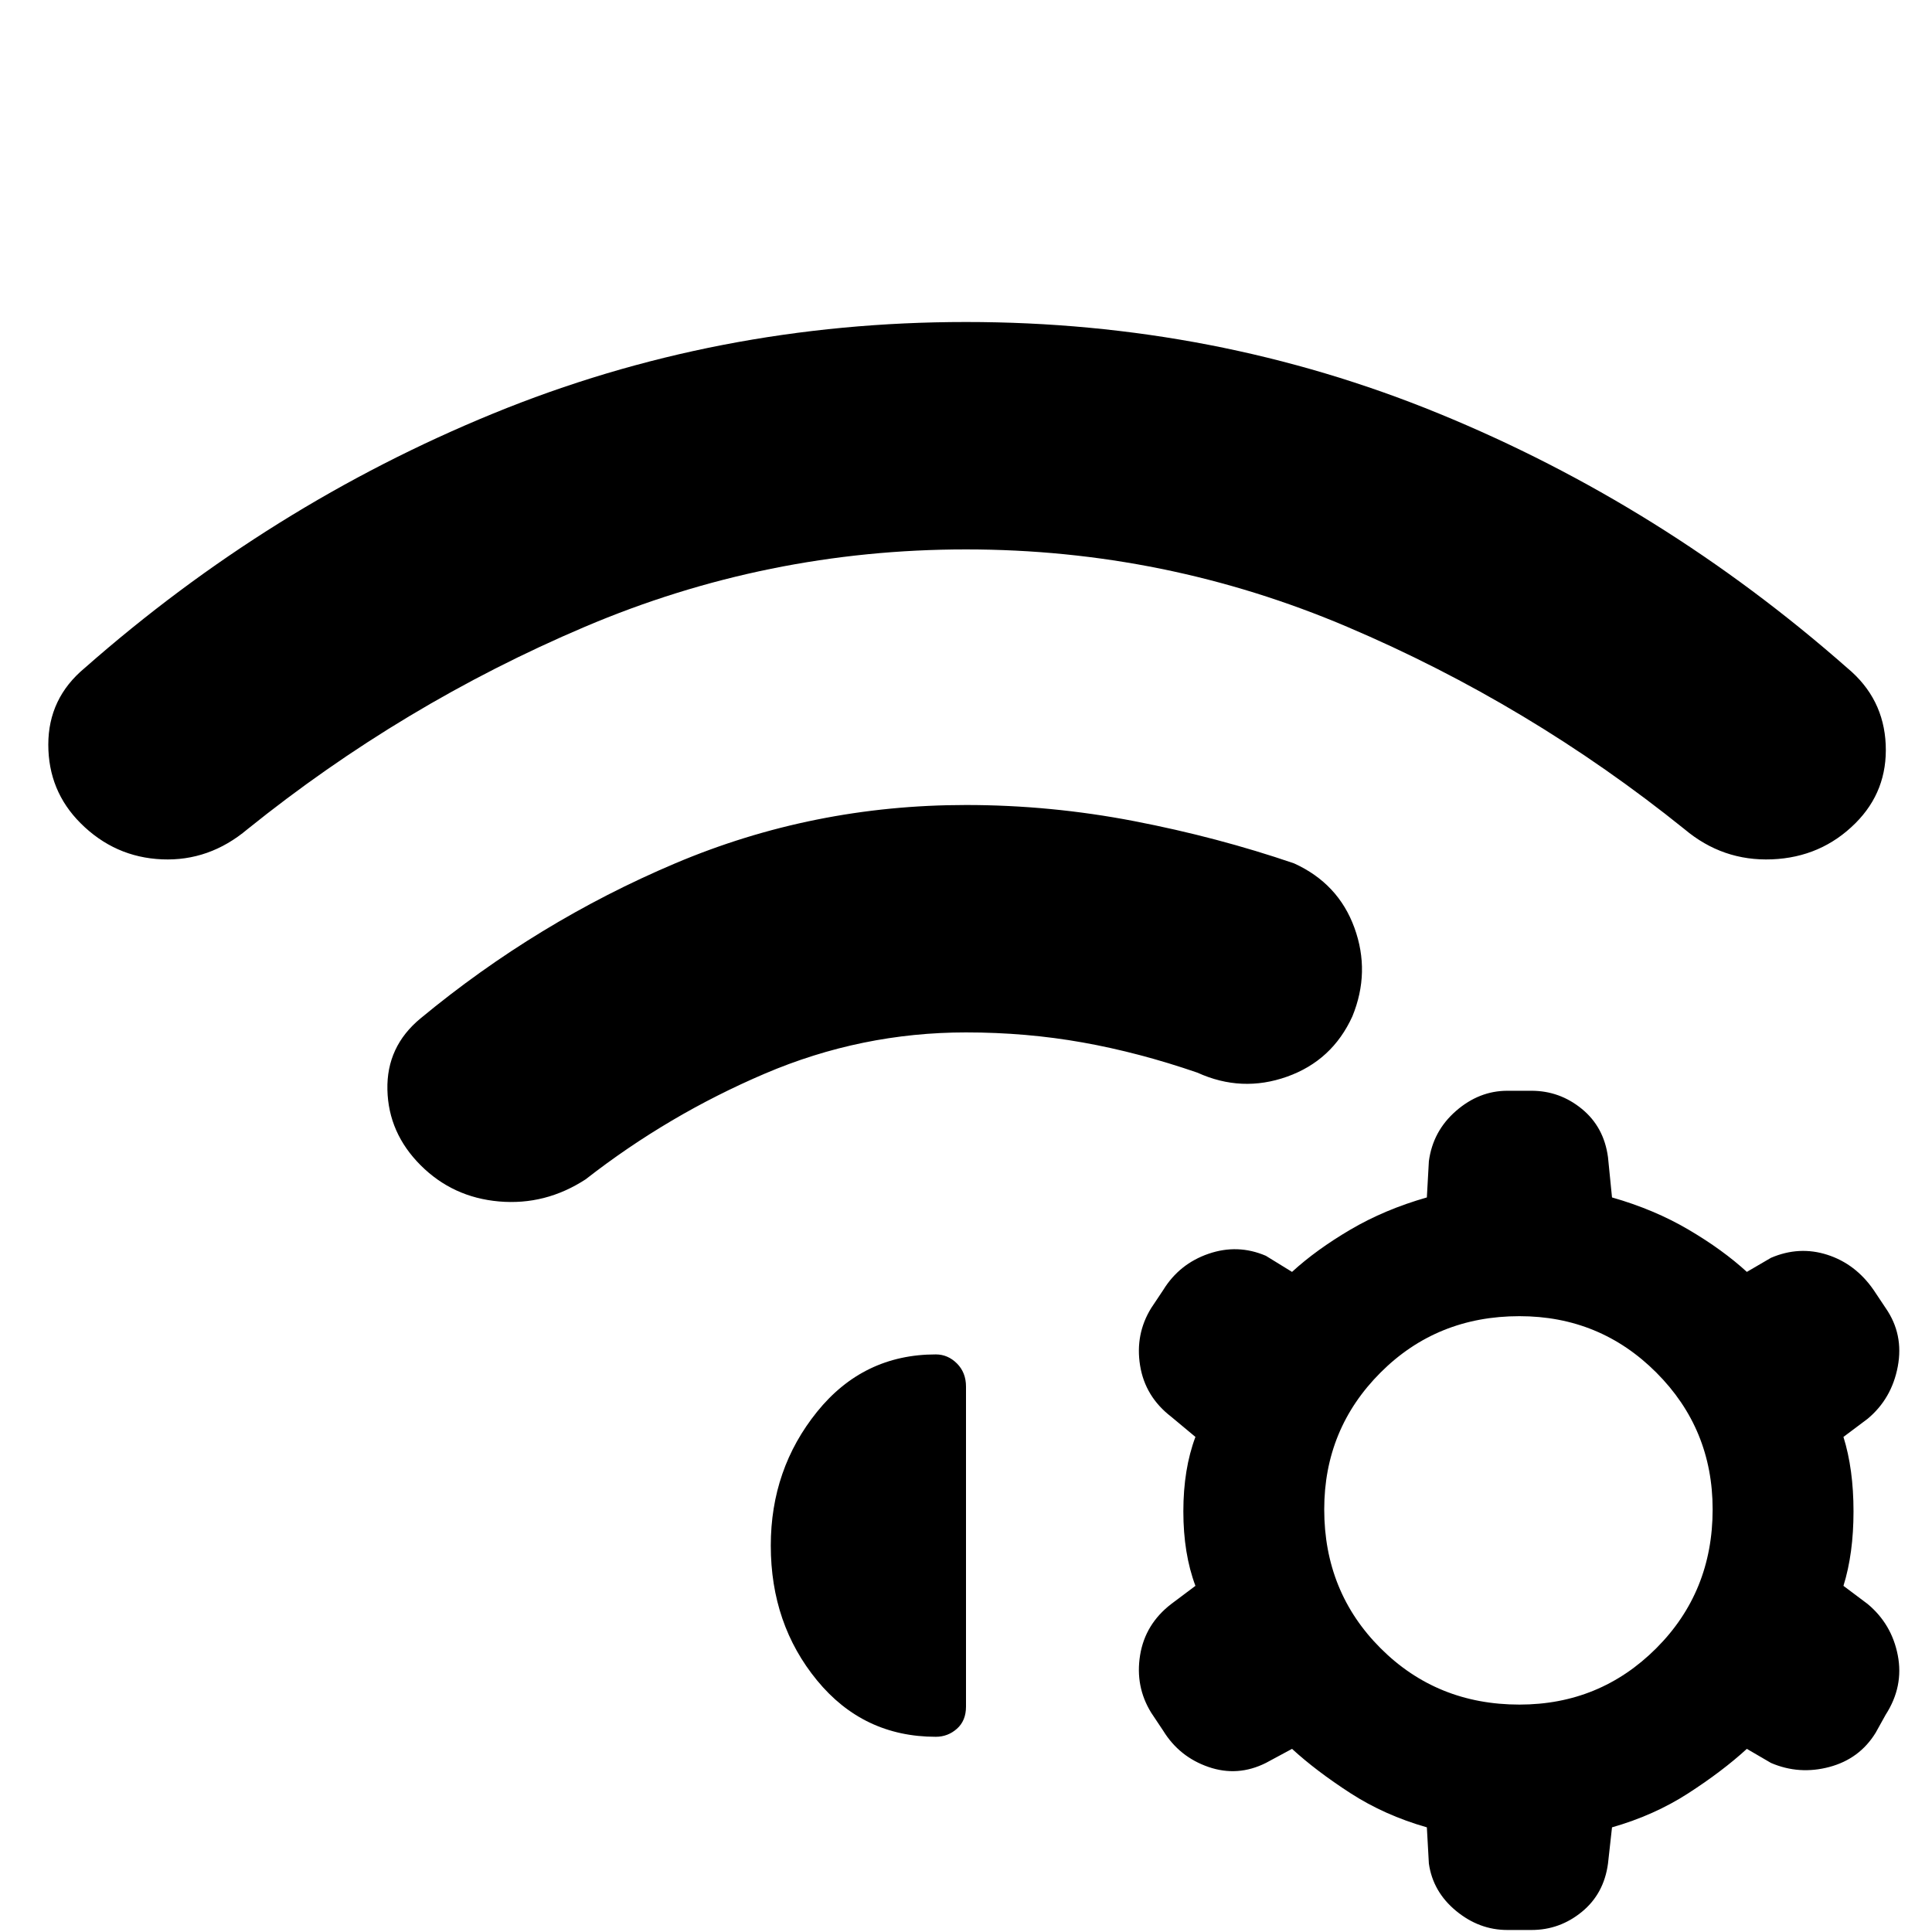 <svg xmlns="http://www.w3.org/2000/svg" height="48" viewBox="0 -960 960 960" width="48">
  <defs>
    <style type="text/css" id="current-color-scheme">.ColorScheme-Text { color:#000000; }</style>
  </defs><path class="ColorScheme-Text" fill="currentColor" d="M209-381q-16-16-16.5-37.5T209-454q58-48 126.5-77T480-560q42 0 83.5 8t79.5 21q22 10 30 32t-1 44q-10 22-32.5 30t-44.5-2q-29-10-57-15t-58-5q-52 0-100 20.5T291-374q-20 13-43 11t-39-18Zm271-419q124 0 235 45.5T918-628q18 15 19 38t-15 39q-17 17-41.5 18T837-548q-77-62-167.5-100.5T480-687q-99 0-189.5 38.5T123-548q-19 16-42.5 15T40-551q-16-16-16-39t18-38q92-81 203-126.5T480-800ZM709-52q-21-6-38-17t-29-22l-13 7q-14 7-28.5 2T578-100l-6-9q-8-13-5.5-28.5T582-163l12-9q-6-16-6-37t6-37l-12-10q-13-10-15.5-25.5T572-310l6-9q8-13 22.5-18t28.5 1l13 8q12-11 29-21t38-16l1-18q2-15 13.5-25t25.5-10h12q14 0 25 9t13 24l2 20q21 6 38 16t29 21l12-7q14-6 28-1.5t23 17.5l6 9q9 13 6 29t-15 26l-12 9q5 16 5 37t-5 37l12 9q12 10 15 25.5t-6 29.5l-5 9q-8 13-23 17t-29-2l-12-7q-12 11-29 22t-38 17l-2 18q-2 15-13 24t-25 9h-12q-14 0-25.5-9.5T710-34l-1-18Zm46-254q-41 0-69 28t-28 68q0 41 28 69t69 28q40 0 68-28t28-69q0-40-28-68t-68-28ZM383-192q0-38 23-66.5t59-28.5q6 0 10.5 4.5T480-271v159q0 7-4.5 11T465-97q-36 0-59-28t-23-67Z"/></svg>
